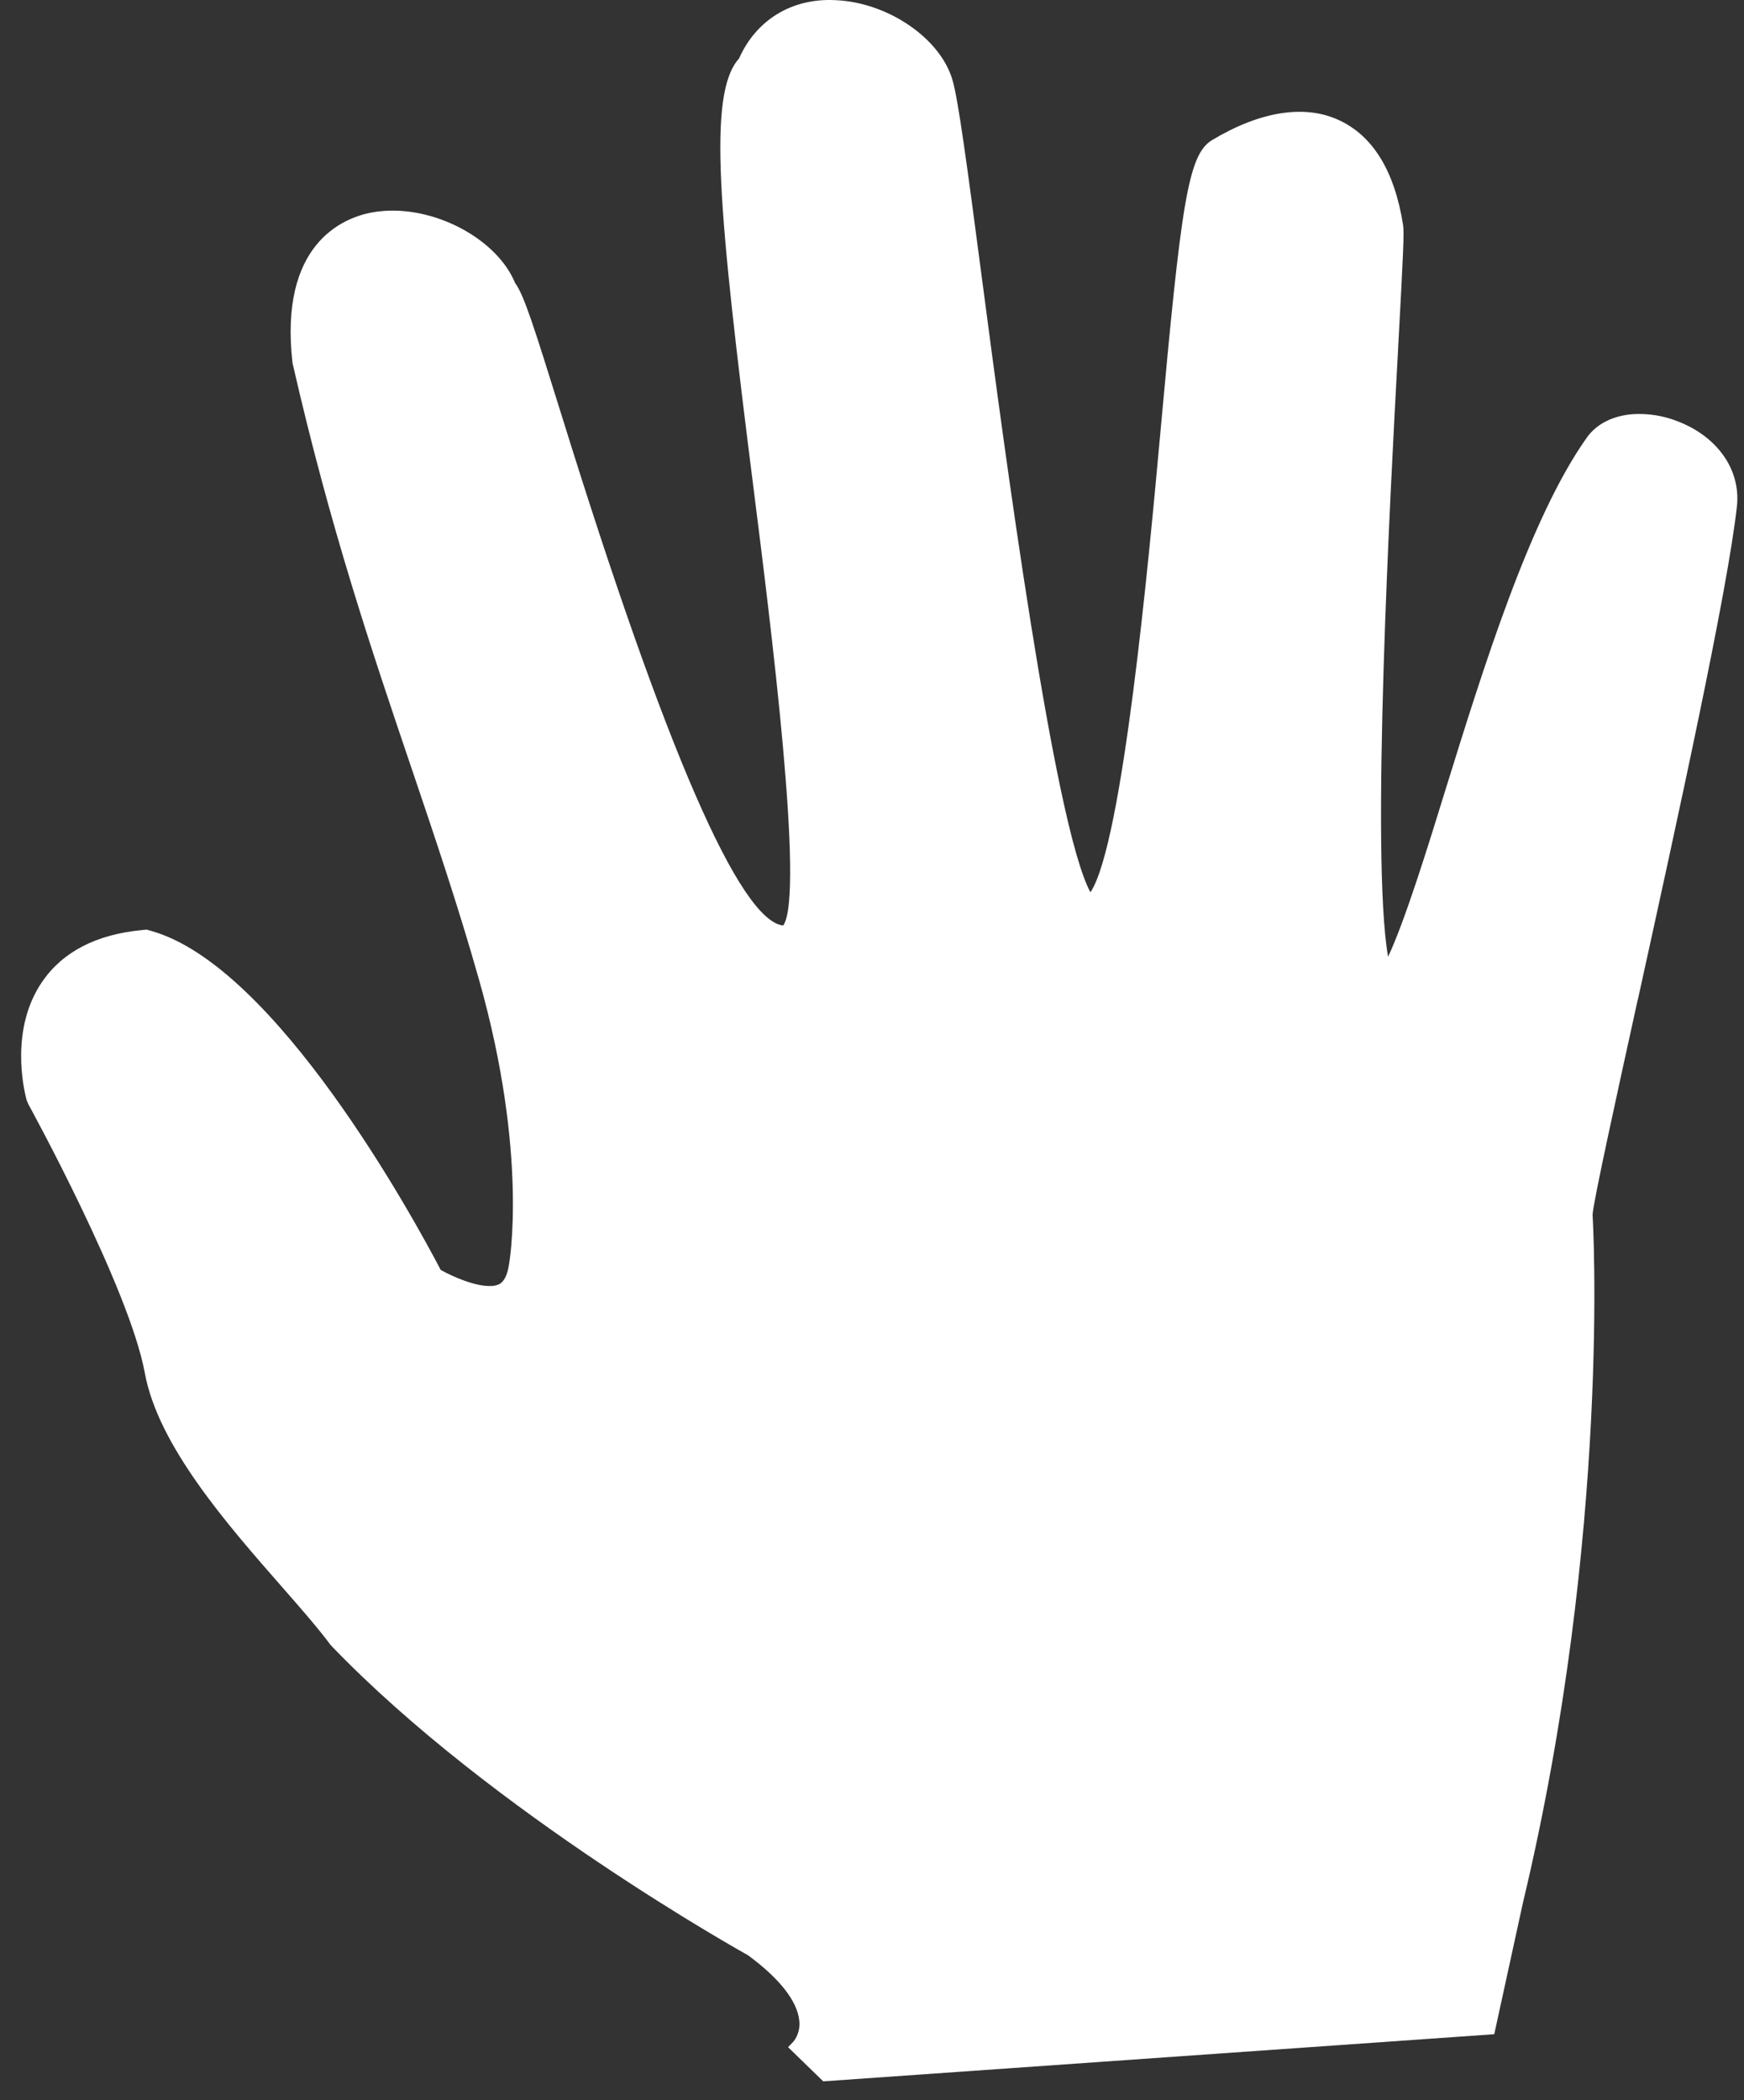 <svg width="49" height="59" viewBox="0 0 49 59" fill="none" xmlns="http://www.w3.org/2000/svg">
<rect x="0" y="0" width="49" height="59" fill="#333333" stroke="none"/>
<path d="M47.125 11.832C46.733 11.678 46.313 11.611 45.893 11.634C45.323 11.674 44.864 11.905 44.591 12.284C42.987 14.532 41.672 18.777 40.612 22.189C40.126 23.766 39.472 25.877 39 26.879C38.507 24.072 39.064 13.789 39.28 9.829L39.283 9.765C39.433 7.014 39.453 6.531 39.421 6.319C39.183 4.81 38.578 3.819 37.622 3.376C36.656 2.926 35.402 3.126 34.05 3.939C33.373 4.349 33.185 5.755 32.604 12.129L32.602 12.157C32.282 15.659 31.544 23.723 30.637 25.067C29.614 23.187 28.206 12.512 27.598 7.891C27.173 4.655 26.925 2.797 26.758 2.236C26.408 1.06 24.928 0.06 23.463 0.004C22.243 -0.056 21.243 0.564 20.765 1.642C19.871 2.637 20.187 5.934 21.175 13.744C21.645 17.462 22.615 25.139 22.005 26.001C20.786 25.868 18.695 21.059 15.79 11.702C14.974 9.082 14.722 8.294 14.472 7.949C13.978 6.747 12.3 5.82 10.796 5.925C10.669 5.934 10.544 5.95 10.419 5.974C9.632 6.13 7.835 6.855 8.219 10.2C9.279 14.837 10.432 18.241 11.55 21.546L11.573 21.612C12.242 23.592 12.875 25.462 13.463 27.537C14.848 32.437 14.309 35.477 14.303 35.512C14.257 35.824 14.16 36.015 14.015 36.082C13.953 36.109 13.887 36.124 13.82 36.127C13.38 36.157 12.722 35.867 12.383 35.677C11.607 34.195 7.747 27.133 4.249 26.153L4.123 26.116L3.996 26.128C2.713 26.249 1.77 26.734 1.193 27.569C0.279 28.889 0.658 30.571 0.749 30.909L0.801 31.029C0.829 31.08 3.635 36.194 4.069 38.573C4.443 40.613 6.38 42.823 7.938 44.599L8.002 44.672C8.51 45.252 8.948 45.755 9.294 46.22C13.813 50.933 20.959 54.897 21.017 54.93C21.909 55.587 22.404 56.223 22.457 56.77C22.481 56.977 22.424 57.185 22.297 57.35L22.142 57.512L23.13 58.472L41.983 57.148L42.787 53.464C45.273 43.062 44.754 34.192 44.745 34.134C44.755 33.807 45.451 30.651 46.011 28.101L46.028 28.036C47.145 22.956 48.533 16.636 48.8 14.233C48.916 13.205 48.258 12.261 47.125 11.832V11.832Z" fill="white"/>
</svg>
